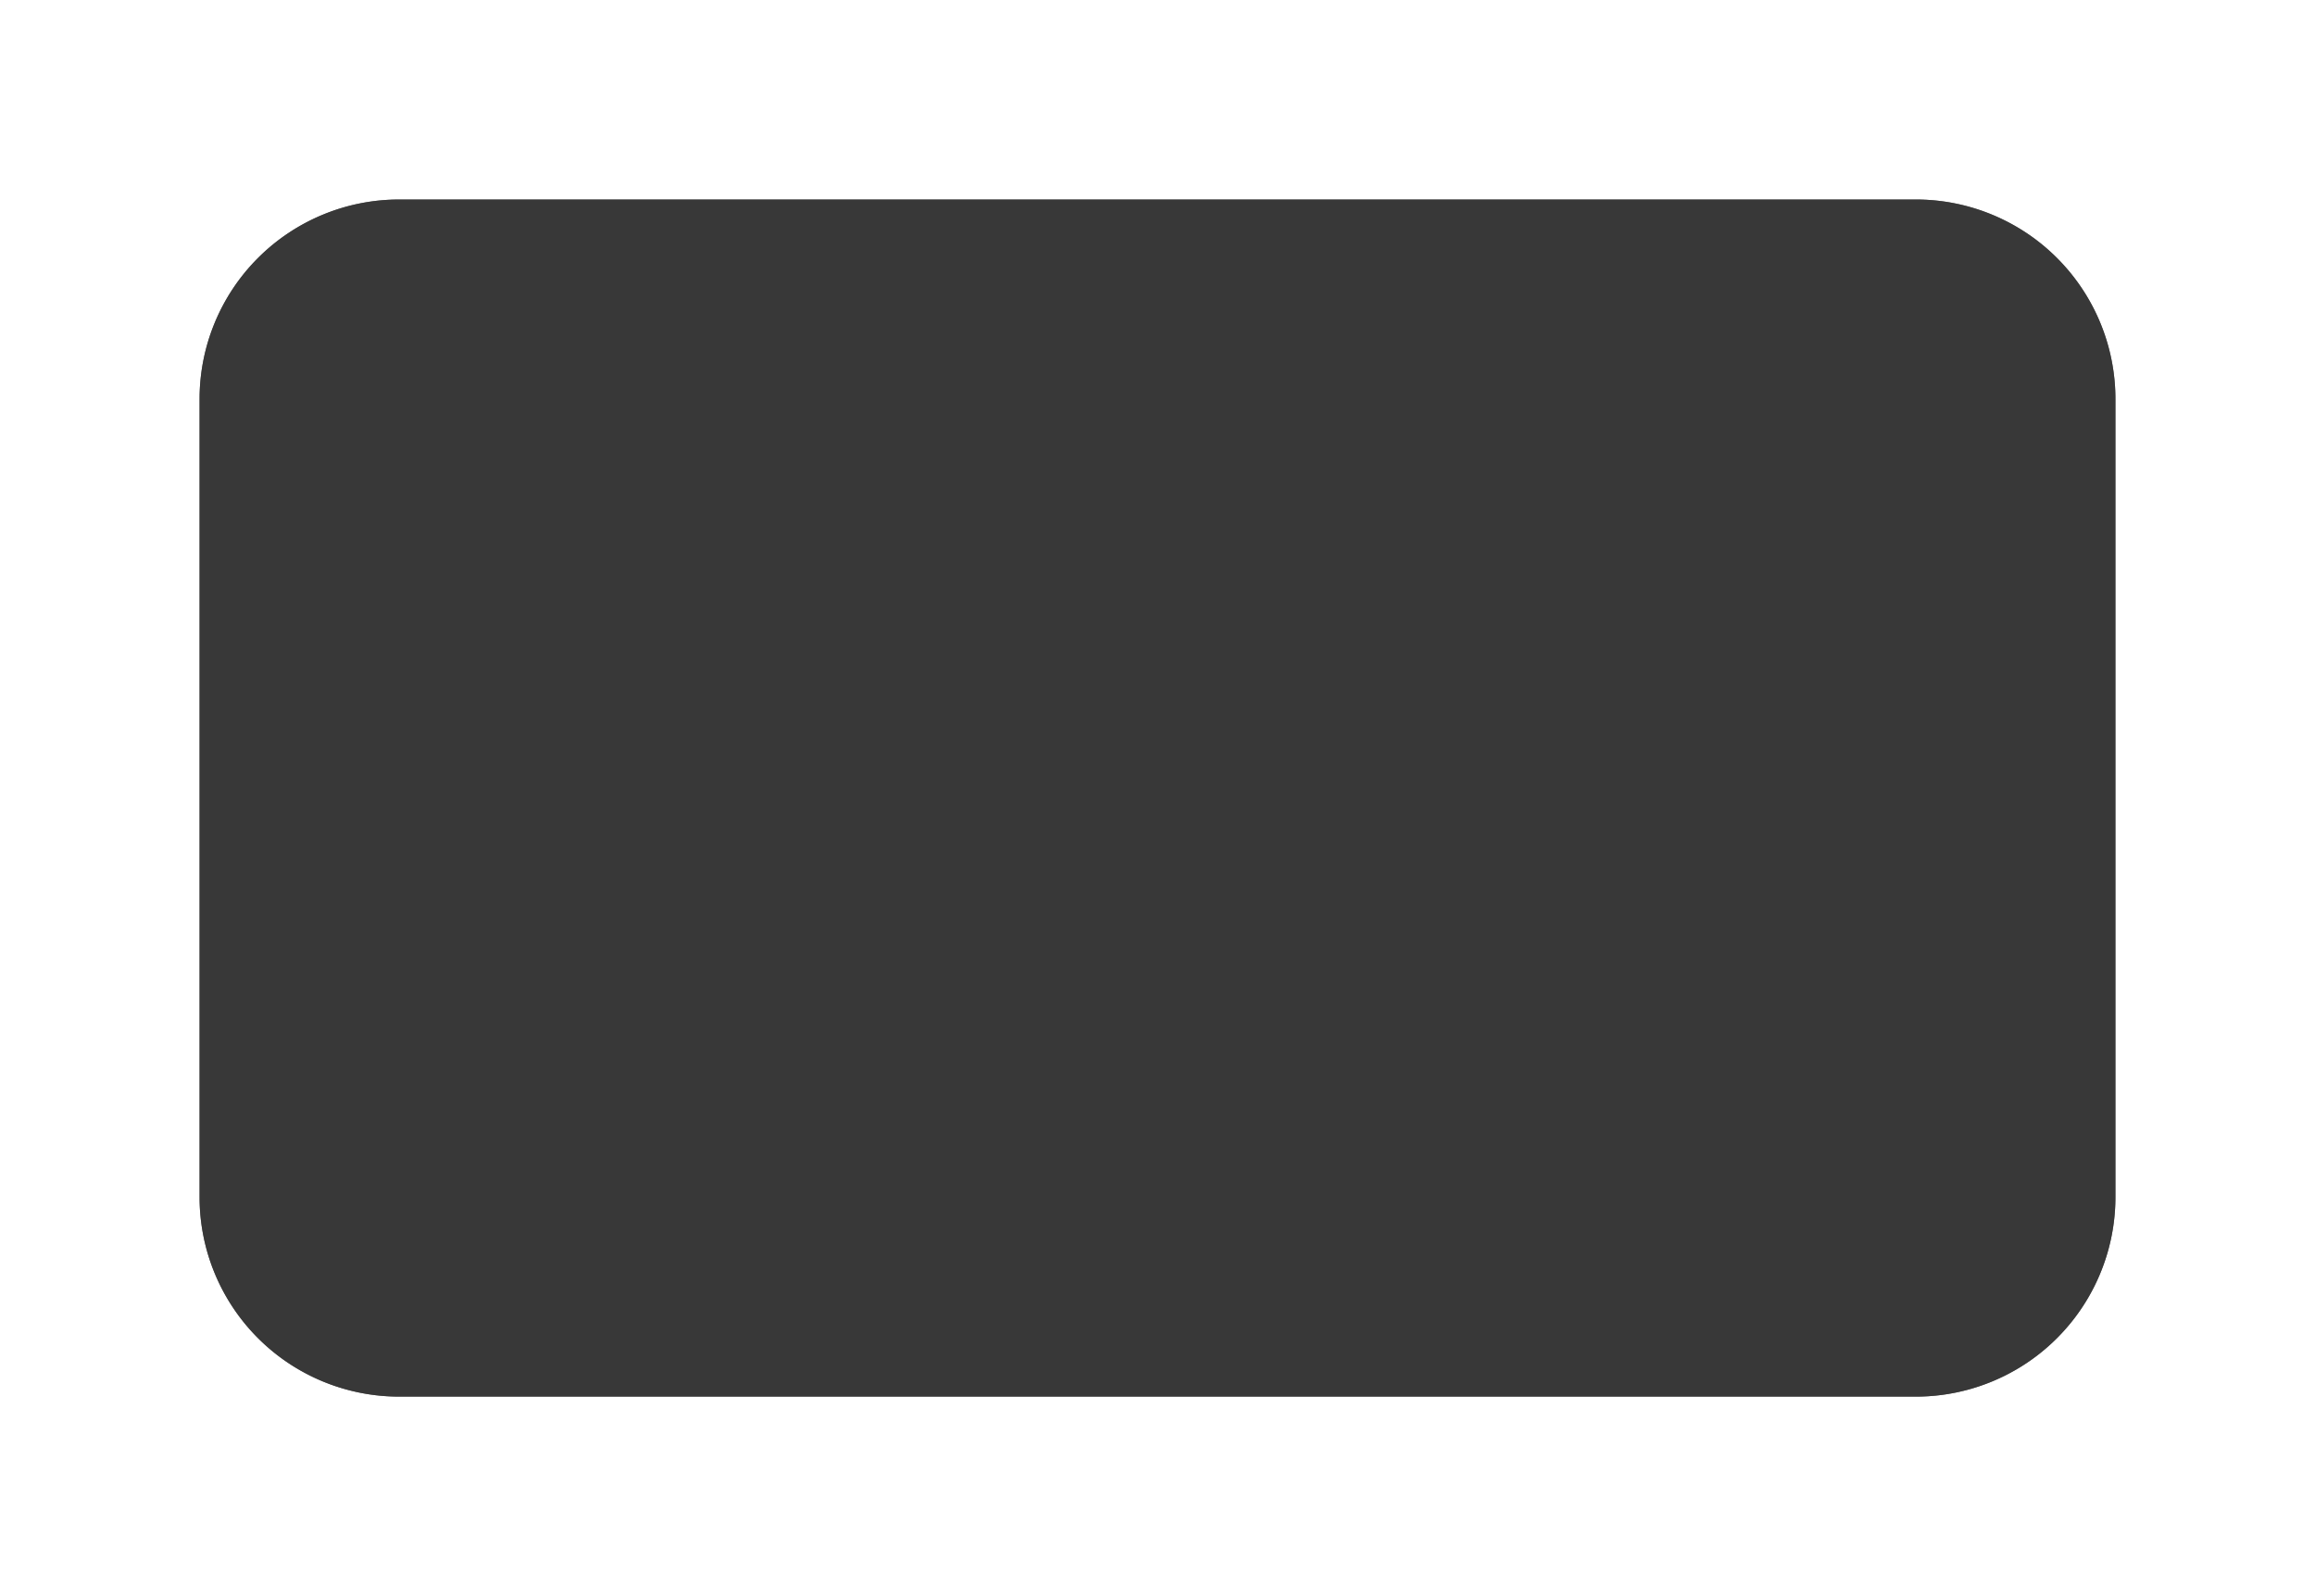 ﻿<?xml version="1.0" encoding="utf-8"?>
<svg version="1.1" xmlns:xlink="http://www.w3.org/1999/xlink" width="58px" height="40px" xmlns="http://www.w3.org/2000/svg">
  <defs>
    <filter x="179px" y="97px" width="58px" height="40px" filterUnits="userSpaceOnUse" id="filter136">
      <feOffset dx="0" dy="0" in="SourceAlpha" result="shadowOffsetInner" />
      <feGaussianBlur stdDeviation="2.5" in="shadowOffsetInner" result="shadowGaussian" />
      <feComposite in2="shadowGaussian" operator="atop" in="SourceAlpha" result="shadowComposite" />
      <feColorMatrix type="matrix" values="0 0 0 0 0  0 0 0 0 0  0 0 0 0 0  0 0 0 0.349 0  " in="shadowComposite" />
    </filter>
    <g id="widget137">
      <path d="M 184 107  A 5 5 0 0 1 189 102 L 227 102  A 5 5 0 0 1 232 107 L 232 127  A 5 5 0 0 1 227 132 L 189 132  A 5 5 0 0 1 184 127 L 184 107  Z " fill-rule="nonzero" fill="#333333" stroke="none" fill-opacity="0.847" />
    </g>
  </defs>
  <g transform="matrix(1 0 0 1 -179 -97 )">
    <use xlink:href="#widget137" filter="url(#filter136)" />
    <use xlink:href="#widget137" />
  </g>
</svg>